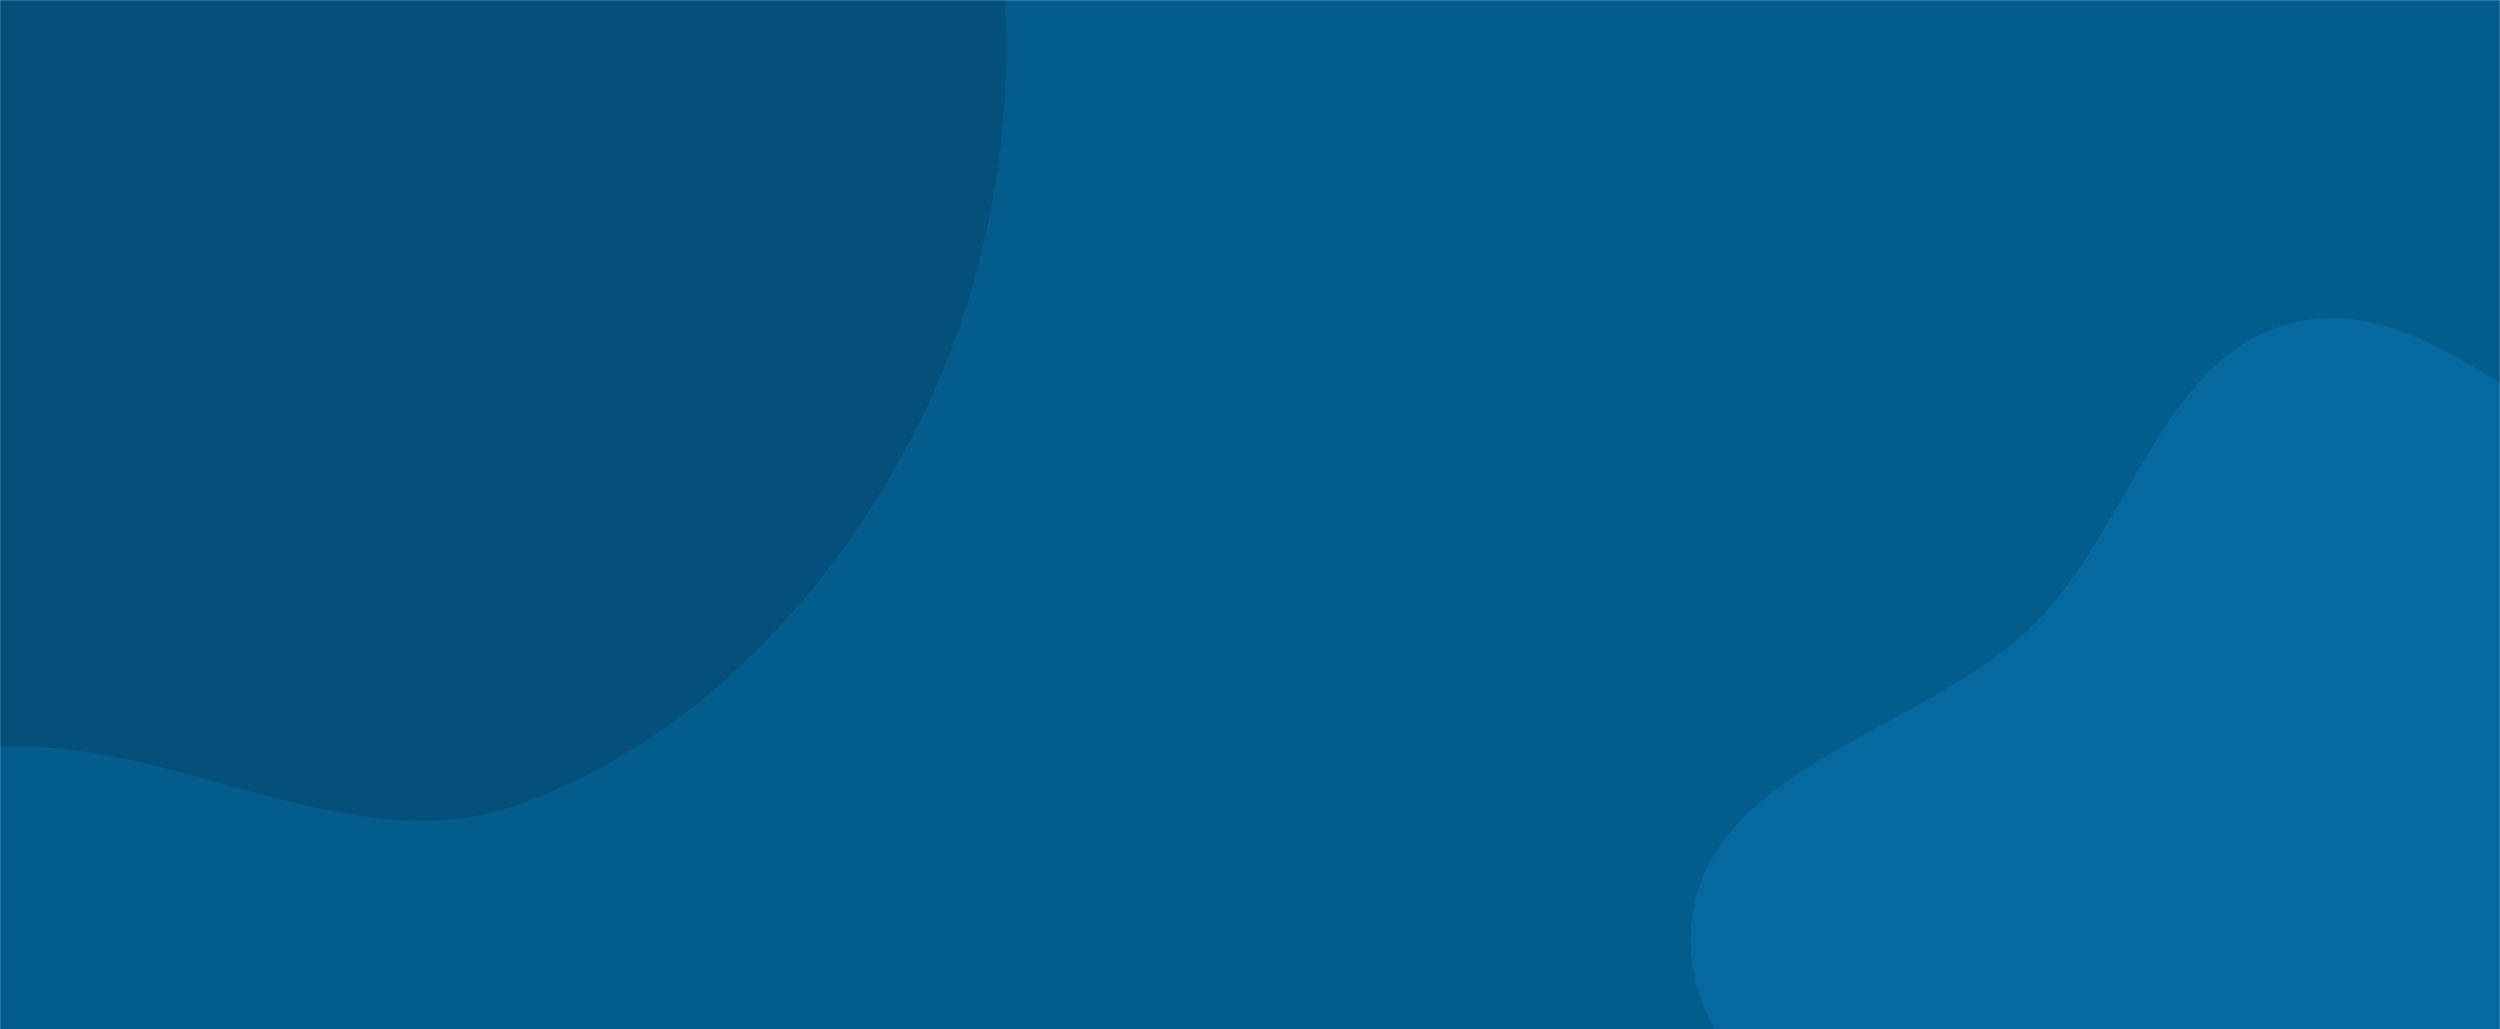 <svg xmlns="http://www.w3.org/2000/svg" version="1.1" xmlns:xlink="http://www.w3.org/1999/xlink" xmlns:svgjs="http://svgjs.com/svgjs" width="1700" height="700" preserveAspectRatio="none" viewBox="0 0 1700 700"><g mask="url(&quot;#SvgjsMask1078&quot;)" fill="none"><rect width="1700" height="700" x="0" y="0" fill="rgba(4, 92, 140, 1)"></rect><path d="M0,507.951C120.259,501.478,238.279,587.651,351.779,547.379C473.266,504.273,568.793,401.406,625.94,285.857C683.972,168.519,698.689,31.402,670.151,-96.353C642.713,-219.187,569.217,-329.444,470.934,-408.066C381.394,-479.695,257.402,-470.983,150.381,-512.149C30.535,-558.248,-73.106,-704.496,-195.037,-664.235C-318.109,-623.598,-299.419,-430.901,-386.477,-334.884C-476.792,-235.274,-659.584,-227.844,-705.345,-101.413C-750.667,23.807,-665.577,157.58,-608.219,277.764C-551.682,396.226,-499.751,540.142,-376.987,586.603C-254.447,632.979,-130.833,514.993,0,507.951" fill="#04507a"></path><path d="M1700 1184.711C1793.339 1184.887 1889.807 1167.512 1964.351 1111.339 2036.609 1056.888 2070.483 968.256 2100.508 882.906 2128.365 803.721 2132.907 721.97 2130.849 638.053 2128.535 543.693 2154.456 430.796 2087.78 363.987 2020.607 296.681 1903.73 343.62 1811.998 318.568 1722.809 294.211 1648.67 197.321 1558.93 219.56 1469.53 241.715 1448.24 360.36 1382.609 424.979 1309.057 497.397 1167.415 519.158 1151.119 621.083 1134.887 722.606 1258.4 789.203 1310.173 878.028 1355.461 955.727 1365.608 1054.733 1436.29 1110.34 1509.555 1167.979 1606.78 1184.535 1700 1184.711" fill="#05689e"></path></g><defs><mask id="SvgjsMask1078"><rect width="1700" height="700" fill="#ffffff"></rect></mask></defs></svg>
